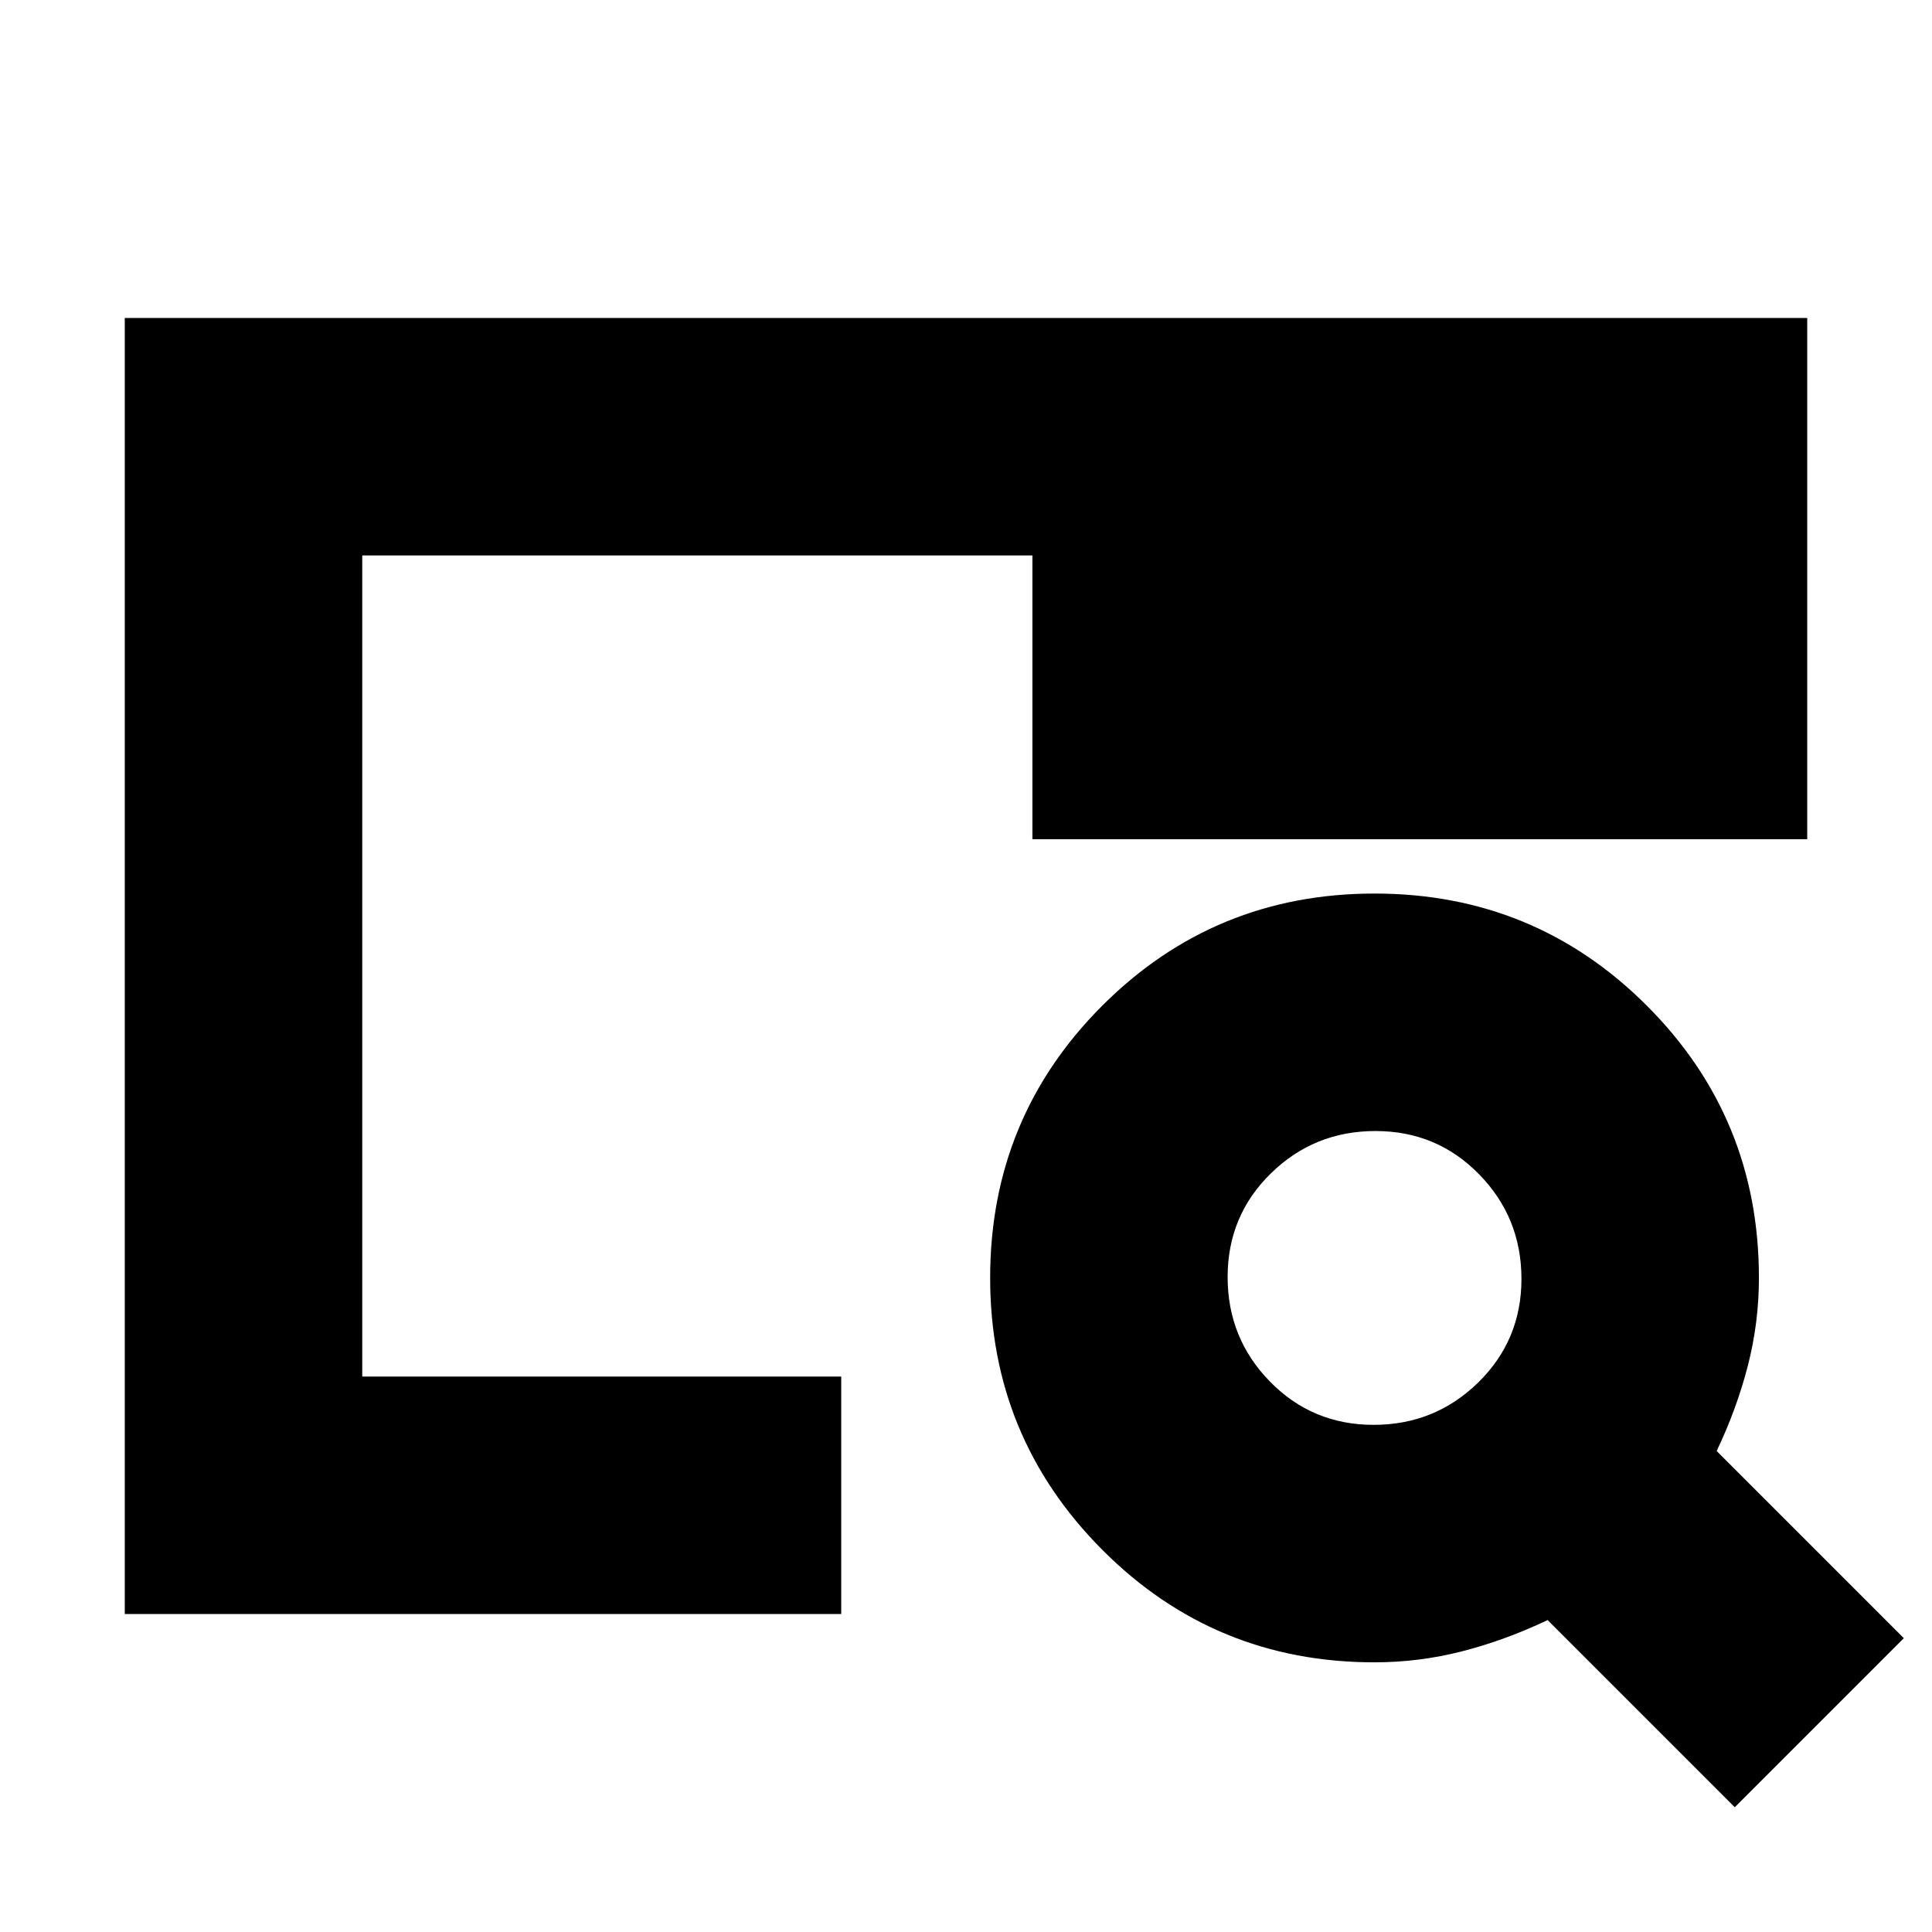 <svg xmlns="http://www.w3.org/2000/svg" height="20" viewBox="0 -960 960 960" width="20"><path d="M62-158v-644h836v259H513v-141H180v408h238v118H62Zm118-118v-325 23-106 408ZM862-62l-93-93q-21 10-42.39 15.5-21.4 5.5-43.66 5.5-79.56 0-135.26-55.94Q492-245.87 492-325q0-79.58 55.71-135.29Q603.42-516 683-516q79.58 0 135.29 55.69Q874-404.61 874-325.05q0 22.26-5.5 43.66Q863-260 853-239l93 93-84 84ZM682.54-252q30.46 0 51.96-21.04 21.5-21.03 21.5-51.5 0-30.46-21.04-51.96-21.03-21.5-51.5-21.5-30.46 0-51.96 21.04-21.5 21.03-21.5 51.5 0 30.46 21.04 51.96 21.03 21.5 51.5 21.5Z"/></svg>